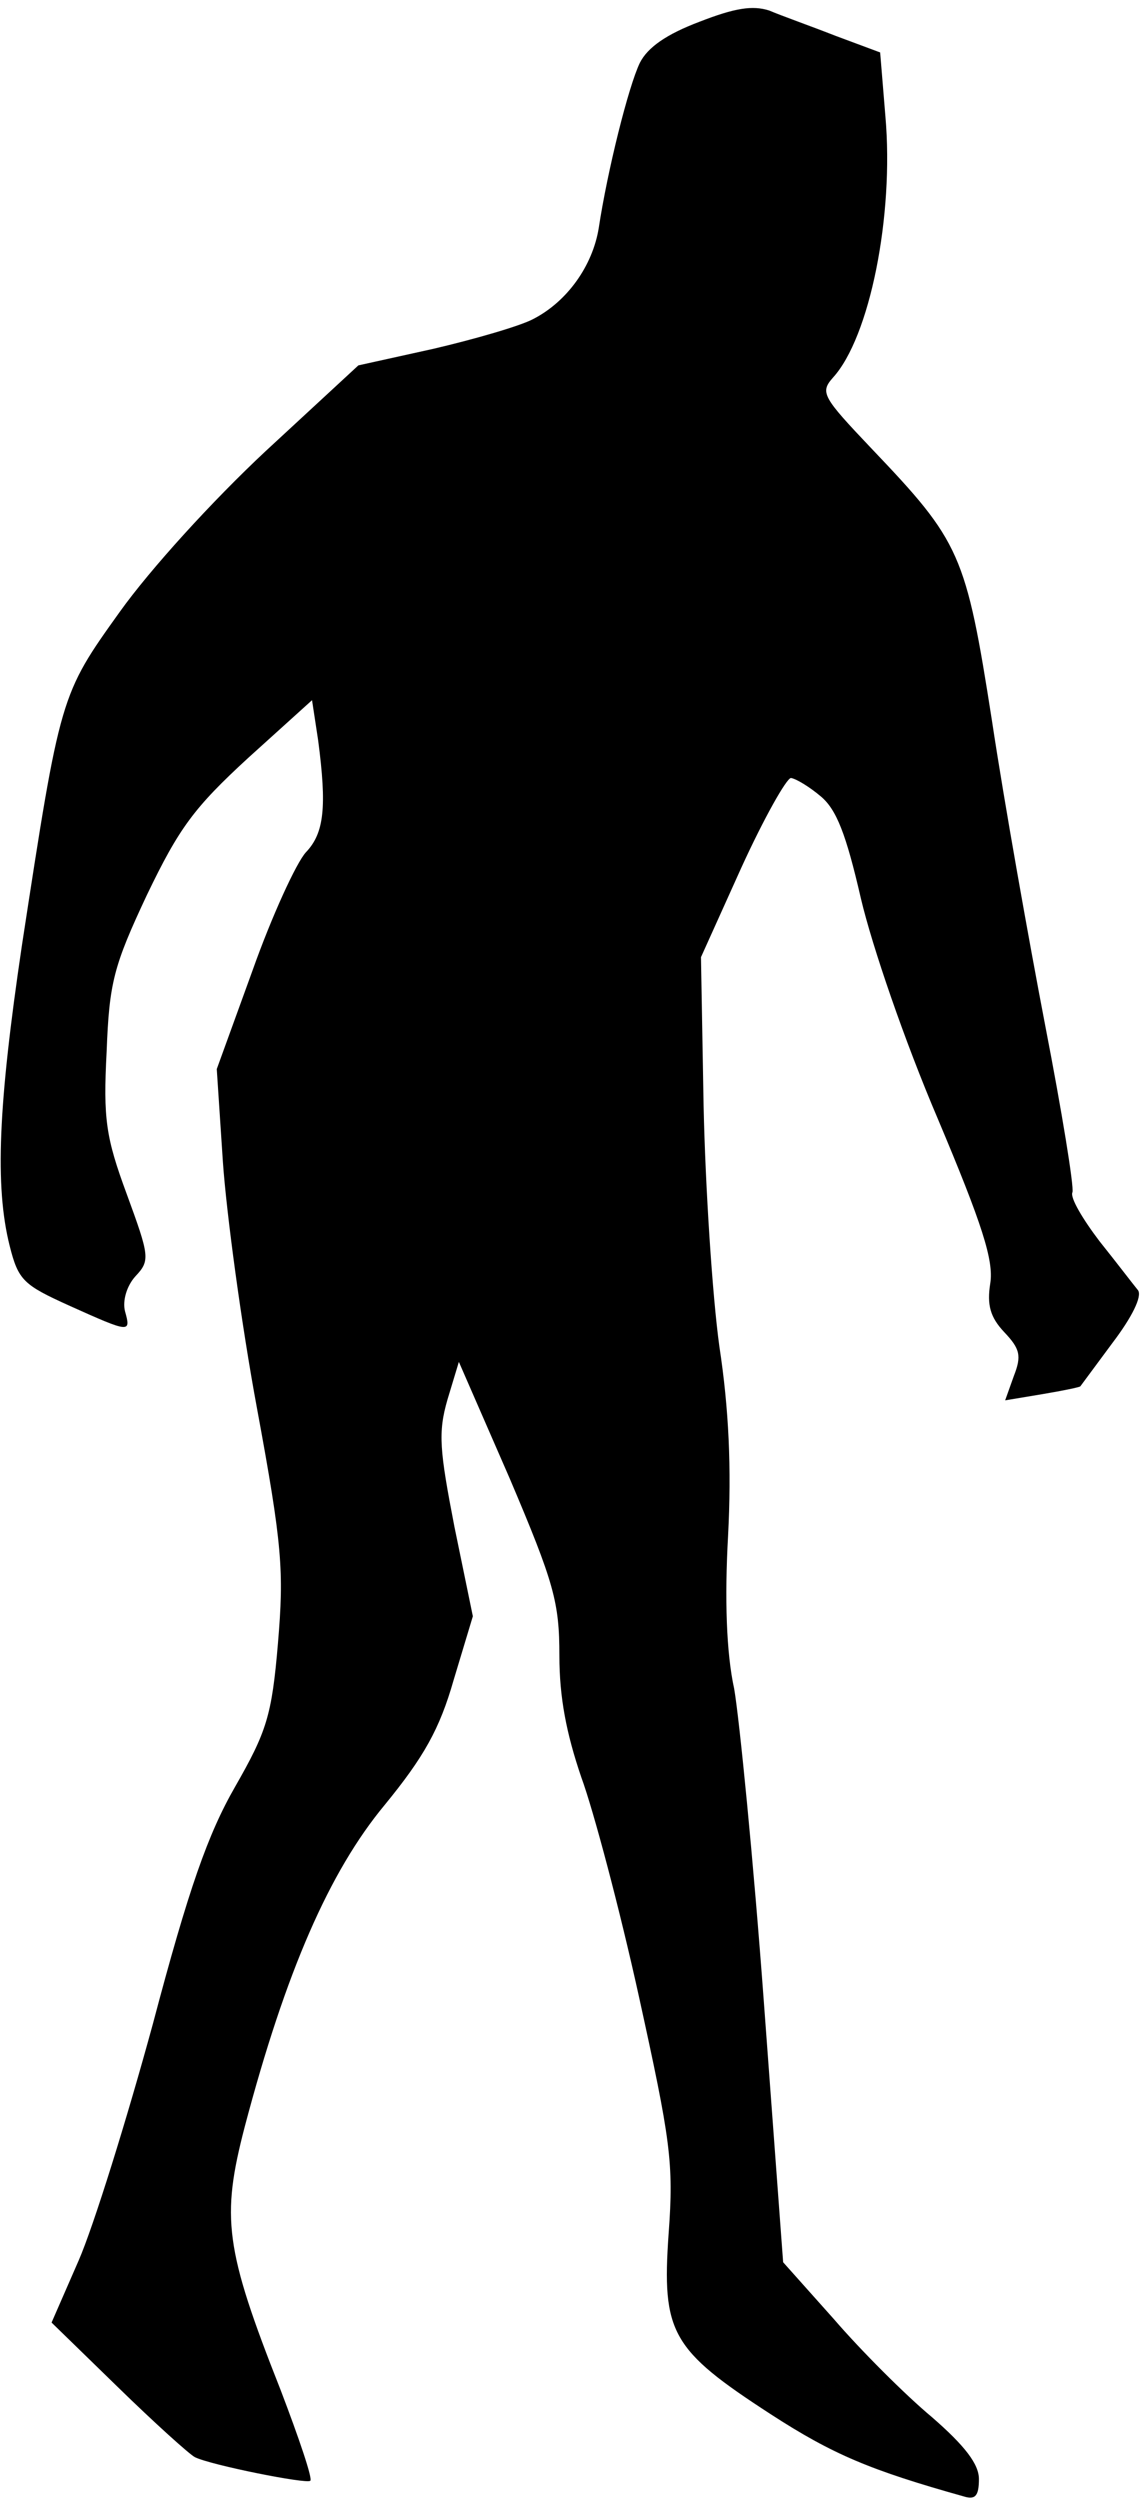 <?xml version="1.0" standalone="no"?>
<!DOCTYPE svg PUBLIC "-//W3C//DTD SVG 20010904//EN"
 "http://www.w3.org/TR/2001/REC-SVG-20010904/DTD/svg10.dtd">
<svg version="1.0" xmlns="http://www.w3.org/2000/svg"
 width="131pt" height="286pt" viewBox="0 0 131 286"
 preserveAspectRatio="xMidYMid meet">
<g transform="translate(0,286) scale(0.1,-0.1)"
fill="#000000" stroke="none">
<path fill="#000000" stroke="none" d="M800 2835 c-37 -14 -59 -29 -68 -47
-13 -27 -37 -123 -47 -189 -7 -43 -36 -84 -75 -104 -15 -8 -67 -23 -114 -34
l-86 -19 -106 -98 c-61 -57 -132 -135 -167 -184 -68 -95 -68 -95 -112 -382
-27 -182 -31 -275 -14 -343 10 -40 16 -45 69 -69 69 -31 70 -31 63 -6 -3 12 2
29 12 40 17 18 16 23 -10 94 -24 65 -27 86 -23 163 3 79 8 98 46 179 37 77 54
100 116 157 l73 66 7 -46 c10 -76 7 -106 -14 -128 -11 -12 -39 -73 -61 -135
l-41 -113 7 -106 c4 -58 21 -185 39 -282 29 -157 31 -186 24 -269 -7 -83 -13
-101 -49 -164 -31 -54 -53 -116 -94 -271 -30 -110 -68 -232 -85 -271 l-31 -71
76 -74 c42 -41 82 -77 88 -80 18 -9 128 -31 132 -27 3 2 -13 49 -34 104 -64
162 -68 197 -41 301 47 178 97 292 160 368 45 55 63 87 79 143 l22 73 -21 102
c-17 88 -19 108 -8 146 l13 43 58 -133 c51 -120 57 -142 57 -203 0 -48 8 -89
25 -139 14 -38 44 -151 66 -251 36 -164 40 -190 34 -271 -8 -114 3 -133 117
-207 71 -46 114 -64 221 -94 13 -4 17 1 17 20 0 17 -16 38 -54 71 -30 25 -81
76 -112 112 l-58 65 -22 297 c-12 163 -28 324 -34 359 -9 41 -11 103 -7 175 4
77 1 145 -10 217 -8 58 -16 182 -18 275 l-3 170 46 102 c26 57 52 103 57 103
6 -1 21 -10 34 -21 18 -15 29 -43 46 -117 13 -55 50 -163 88 -252 51 -121 64
-162 60 -188 -4 -25 0 -39 16 -56 18 -19 20 -27 11 -50 l-10 -28 42 7 c24 4
43 8 44 9 0 0 17 23 37 50 22 29 34 53 29 60 -5 6 -24 31 -44 56 -19 25 -34
50 -31 56 2 6 -12 92 -31 190 -19 99 -47 256 -61 349 -30 192 -36 205 -138
312 -56 59 -59 64 -44 81 42 46 70 185 60 299 l-6 73 -51 19 c-28 11 -62 23
-76 29 -19 6 -39 3 -80 -13z"/>
</g>
</svg>
